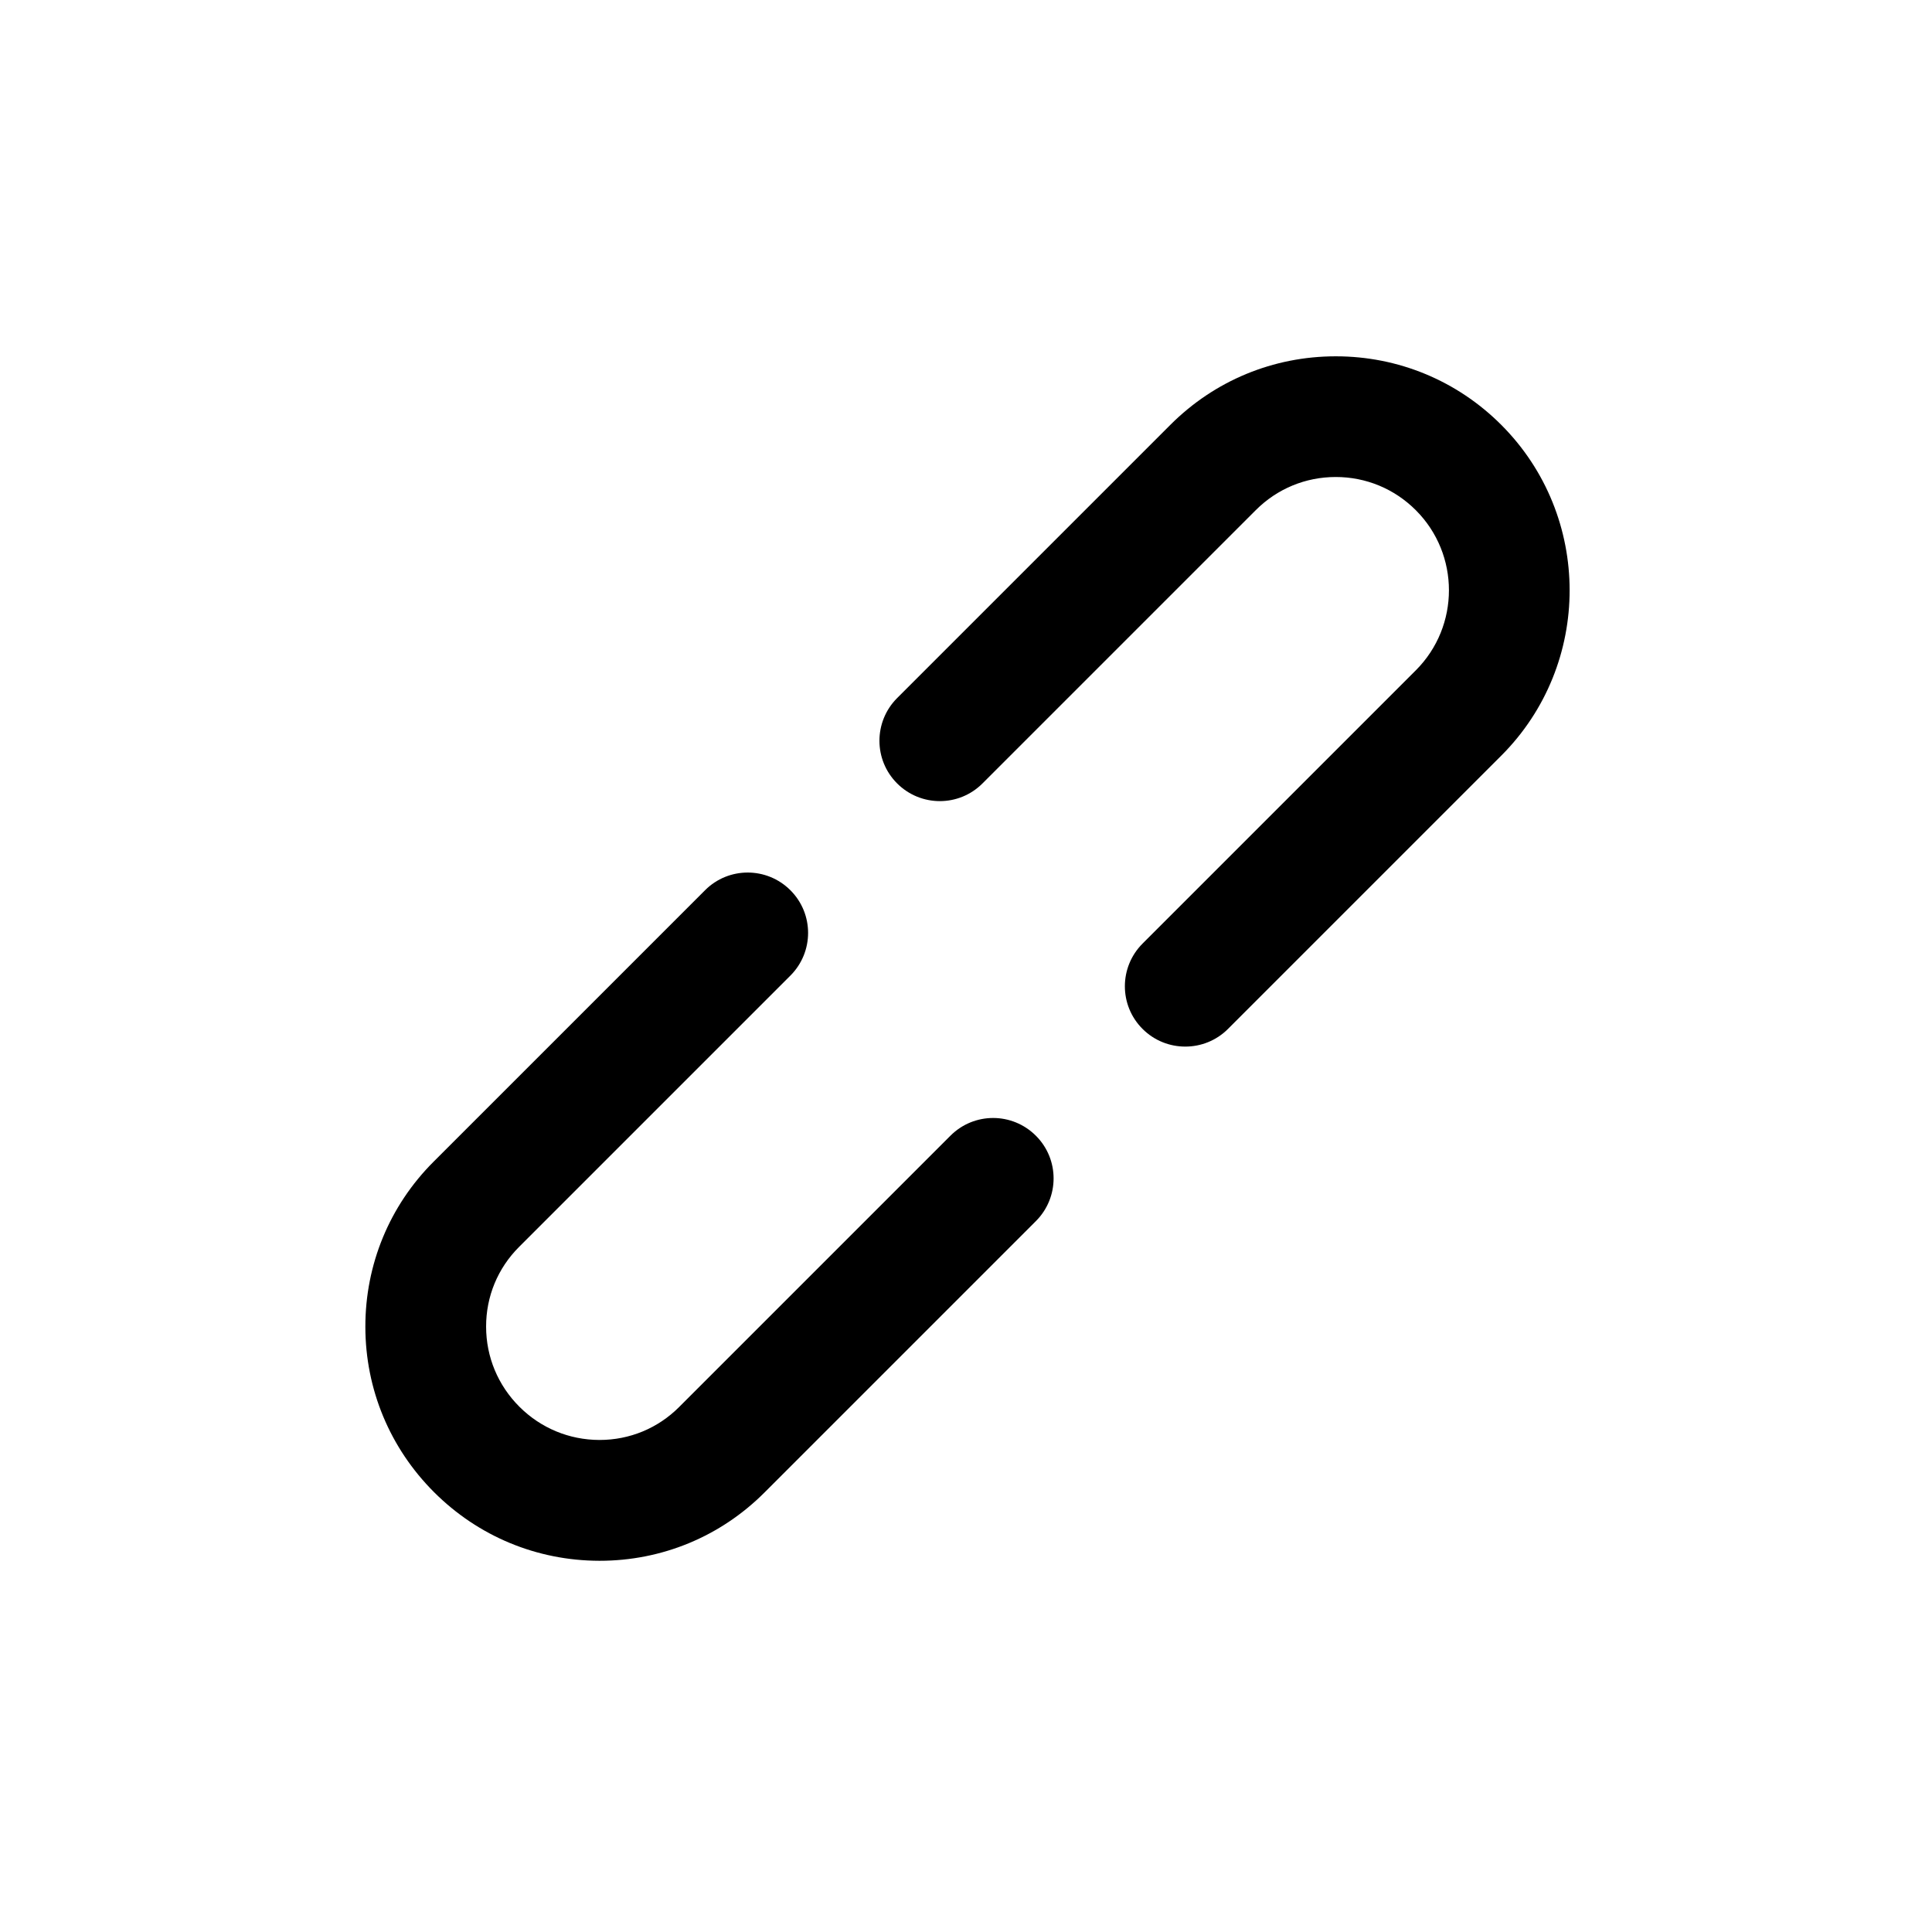<?xml version="1.0" encoding="iso-8859-1"?>
<!-- Generator: Adobe Illustrator 18.0.0, SVG Export Plug-In . SVG Version: 6.00 Build 0)  -->
<!DOCTYPE svg PUBLIC "-//W3C//DTD SVG 1.1//EN" "http://www.w3.org/Graphics/SVG/1.1/DTD/svg11.dtd">
<svg version="1.1" xmlns="http://www.w3.org/2000/svg" xmlns:xlink="http://www.w3.org/1999/xlink" x="0px" y="0px"
	 viewBox="0 0 28 28" style="enable-background:new 0 0 28 28;" xml:space="preserve">
<g id="chain-broken">
	<g>
		<path d="M21.757,6.157c-0.64-0.64-1.492-0.993-2.397-0.993c0,0-0.001,0-0.001,0c-0.905,0-1.756,0.352-2.396,0.992l-3.961,3.961
			c-0.342,0.342-0.342,0.896,0,1.237c0.342,0.342,0.896,0.342,1.237,0L18.2,7.393c0.31-0.31,0.721-0.48,1.159-0.48h0
			c0.438,0,0.85,0.171,1.16,0.481c0.64,0.64,0.64,1.68,0.001,2.32l-3.961,3.961c-0.342,0.342-0.342,0.896,0,1.237
			c0.171,0.171,0.395,0.256,0.619,0.256s0.448-0.085,0.619-0.256l3.961-3.961C23.079,9.629,23.078,7.479,21.757,6.157z"/>
		<path d="M13.775,16.459l-3.933,3.933c-0.308,0.308-0.717,0.477-1.153,0.477c0,0-0.001,0-0.002,0
			c-0.438-0.001-0.85-0.172-1.16-0.482c-0.31-0.31-0.482-0.722-0.482-1.16c-0.001-0.437,0.169-0.847,0.477-1.155l3.933-3.933
			c0.342-0.342,0.342-0.896,0-1.237c-0.342-0.342-0.896-0.342-1.237,0l-3.933,3.933c-0.64,0.639-0.991,1.49-0.99,2.395
			c0.001,0.904,0.355,1.755,0.995,2.395c0.64,0.64,1.49,0.993,2.395,0.995c0.002,0,0.003,0,0.005,0c0.903,0,1.752-0.351,2.39-0.99
			l3.933-3.933c0.342-0.342,0.342-0.896,0-1.237C14.67,16.117,14.117,16.117,13.775,16.459z"/>
	</g>
</g>
<g id="Layer_1">
</g>
</svg>
